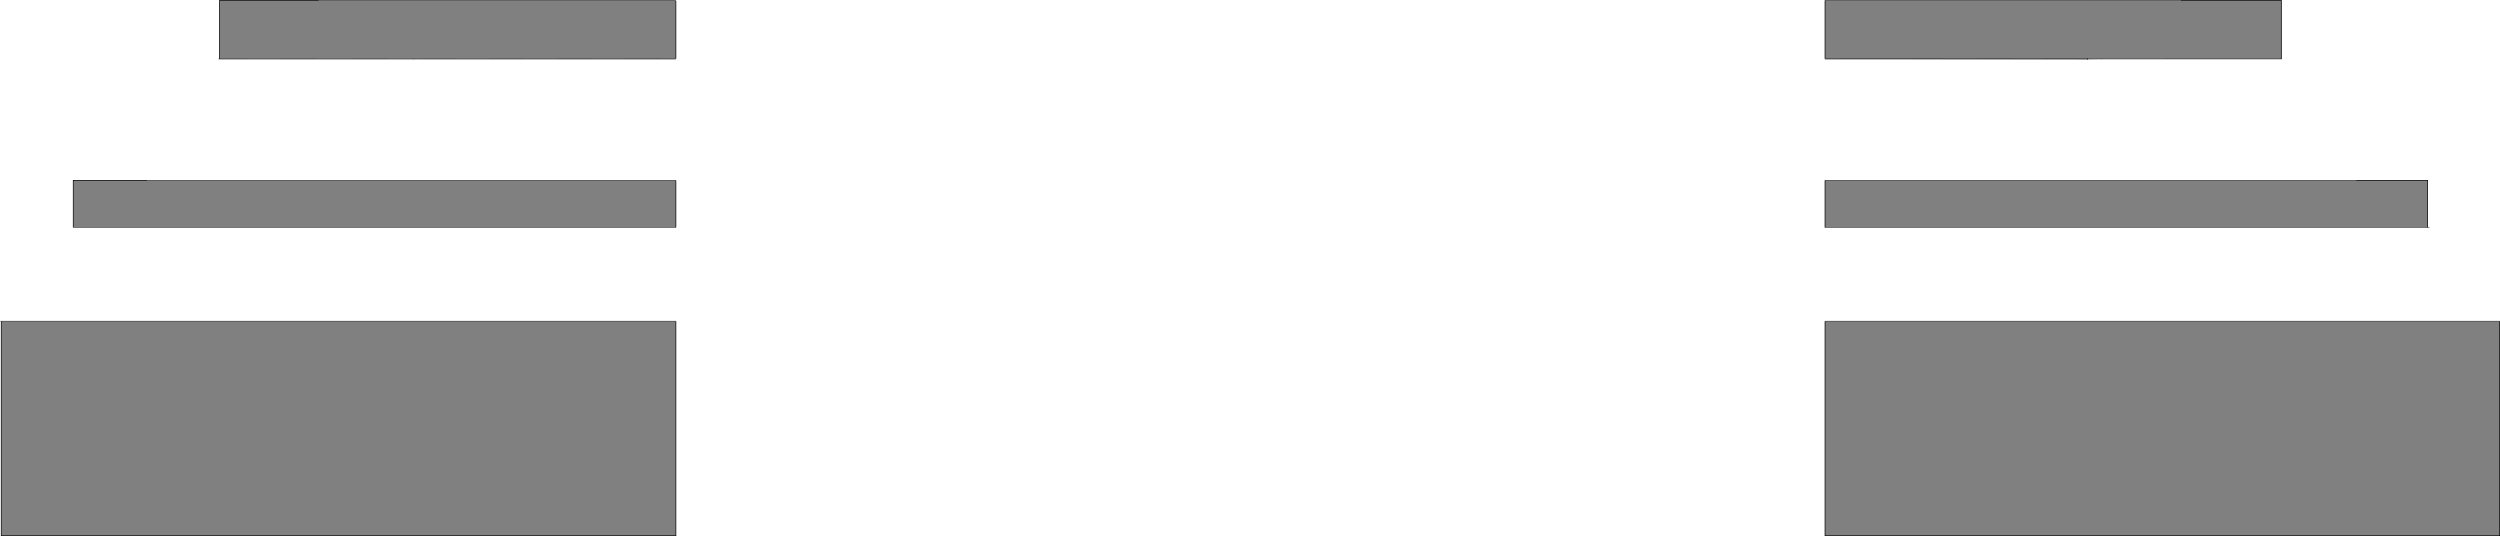 <?xml version="1.0" encoding="UTF-8" standalone="no"?>
<svg xmlns:xlink="http://www.w3.org/1999/xlink" height="727.4px" width="3392.45px" xmlns="http://www.w3.org/2000/svg">
  <g transform="matrix(1.0, 0.0, 0.0, 1.0, 1696.25, 363.7)">
    <path d="M1263.05 -363.2 L1399.45 -363.2 1399.45 -283.65 1155.1 -283.7 1136.65 -283.9 780.3 -284.25 780.3 -323.85 780.3 -362.5 780.3 -363.2 1263.05 -363.2 M1598.0 -55.2 L780.3 -55.2 780.3 -78.7 780.3 -118.95 1500.95 -118.95 1598.0 -118.95 1598.0 -55.2 M1695.7 72.2 L1695.7 363.2 780.3 363.2 780.3 72.2 1695.7 72.2 M-779.1 -363.2 L-779.1 -362.5 -779.1 -333.55 -779.1 -284.25 -1134.85 -283.9 -1398.25 -283.65 -1398.25 -363.2 -1263.7 -363.2 -779.1 -363.2 M-779.1 -118.95 L-779.1 -91.45 -779.1 -55.2 -1596.85 -55.2 -1596.85 -118.95 -1496.75 -118.95 -779.1 -118.95 M-779.1 72.2 L-779.1 363.2 -1694.55 363.2 -1694.55 72.2 -779.1 72.2" fill="#000000" fill-opacity="0.498" fill-rule="evenodd" stroke="none"/>
    <path d="M1399.45 -283.65 L1399.45 -363.2 1263.05 -363.2 M780.3 -363.2 L780.3 -362.5 780.3 -323.85 780.3 -284.25 M780.3 -55.2 L780.3 -78.7 780.3 -118.95 M1695.7 72.2 L1695.7 363.2 780.3 363.2 780.3 72.2 M-1134.85 -283.9 L-1134.85 -283.5 M-779.1 -362.5 L-779.1 -333.55 -779.1 -284.25 M-1398.25 -283.65 L-1398.25 -363.2 -1263.7 -363.2 M-779.1 -118.95 L-779.1 -91.45 -779.1 -55.2 M-1596.85 -55.2 L-1596.85 -118.95 -1496.75 -118.95 M-779.1 72.2 L-779.1 363.2 -1694.55 363.2 -1694.55 72.2" fill="none" stroke="#000000" stroke-linecap="butt" stroke-linejoin="miter-clip" stroke-miterlimit="10.0" stroke-width="1.0"/>
    <path d="M1263.05 -363.2 L780.3 -363.2 M780.3 -118.95 L1500.95 -118.95 M780.3 72.2 L1695.7 72.2 M-1134.85 -283.5 L-779.1 -283.55 M-779.1 -284.25 L-1134.85 -283.9 -1398.25 -283.65 M-1263.7 -363.2 L-779.1 -363.2 M-779.1 -55.2 L-1596.85 -55.2 M-1496.75 -118.95 L-779.1 -118.95 M-1694.55 72.2 L-1695.75 72.2 M-779.1 72.2 L-1694.55 72.2 M-1399.65 -283.55 L-1134.85 -283.5" fill="none" stroke="#000000" stroke-linecap="butt" stroke-linejoin="miter-clip" stroke-miterlimit="10.0" stroke-opacity="0.6" stroke-width="1.0"/>
    <path d="M780.3 -284.25 L1136.65 -283.9 M1600.5 -55.2 L1598.0 -55.2" fill="none" stroke="#000000" stroke-linecap="butt" stroke-linejoin="miter-clip" stroke-miterlimit="10.0" stroke-opacity="0.6" stroke-width="1.0"/>
    <path d="M1136.65 -283.9 L1155.1 -283.7 1136.65 -283.5" fill="none" stroke="#000000" stroke-linecap="round" stroke-linejoin="miter-clip" stroke-miterlimit="10.0" stroke-opacity="0.6" stroke-width="1.0"/>
    <path d="M1155.1 -283.7 L1399.45 -283.65 M1598.0 -55.2 L780.3 -55.2 M1136.65 -283.5 L780.3 -283.55" fill="none" stroke="#000000" stroke-linecap="round" stroke-linejoin="miter-clip" stroke-miterlimit="10.0" stroke-opacity="0.6" stroke-width="1.0"/>
    <path d="M1500.95 -118.95 L1598.0 -118.95 1598.0 -55.2" fill="none" stroke="#000000" stroke-linecap="butt" stroke-linejoin="miter-clip" stroke-miterlimit="10.0" stroke-width="1.0"/>
    <path d="M1136.65 -283.5 L1136.65 -283.9" fill="none" stroke="#000000" stroke-linecap="round" stroke-linejoin="miter-clip" stroke-miterlimit="10.0" stroke-width="1.0"/>
  </g>
</svg>
